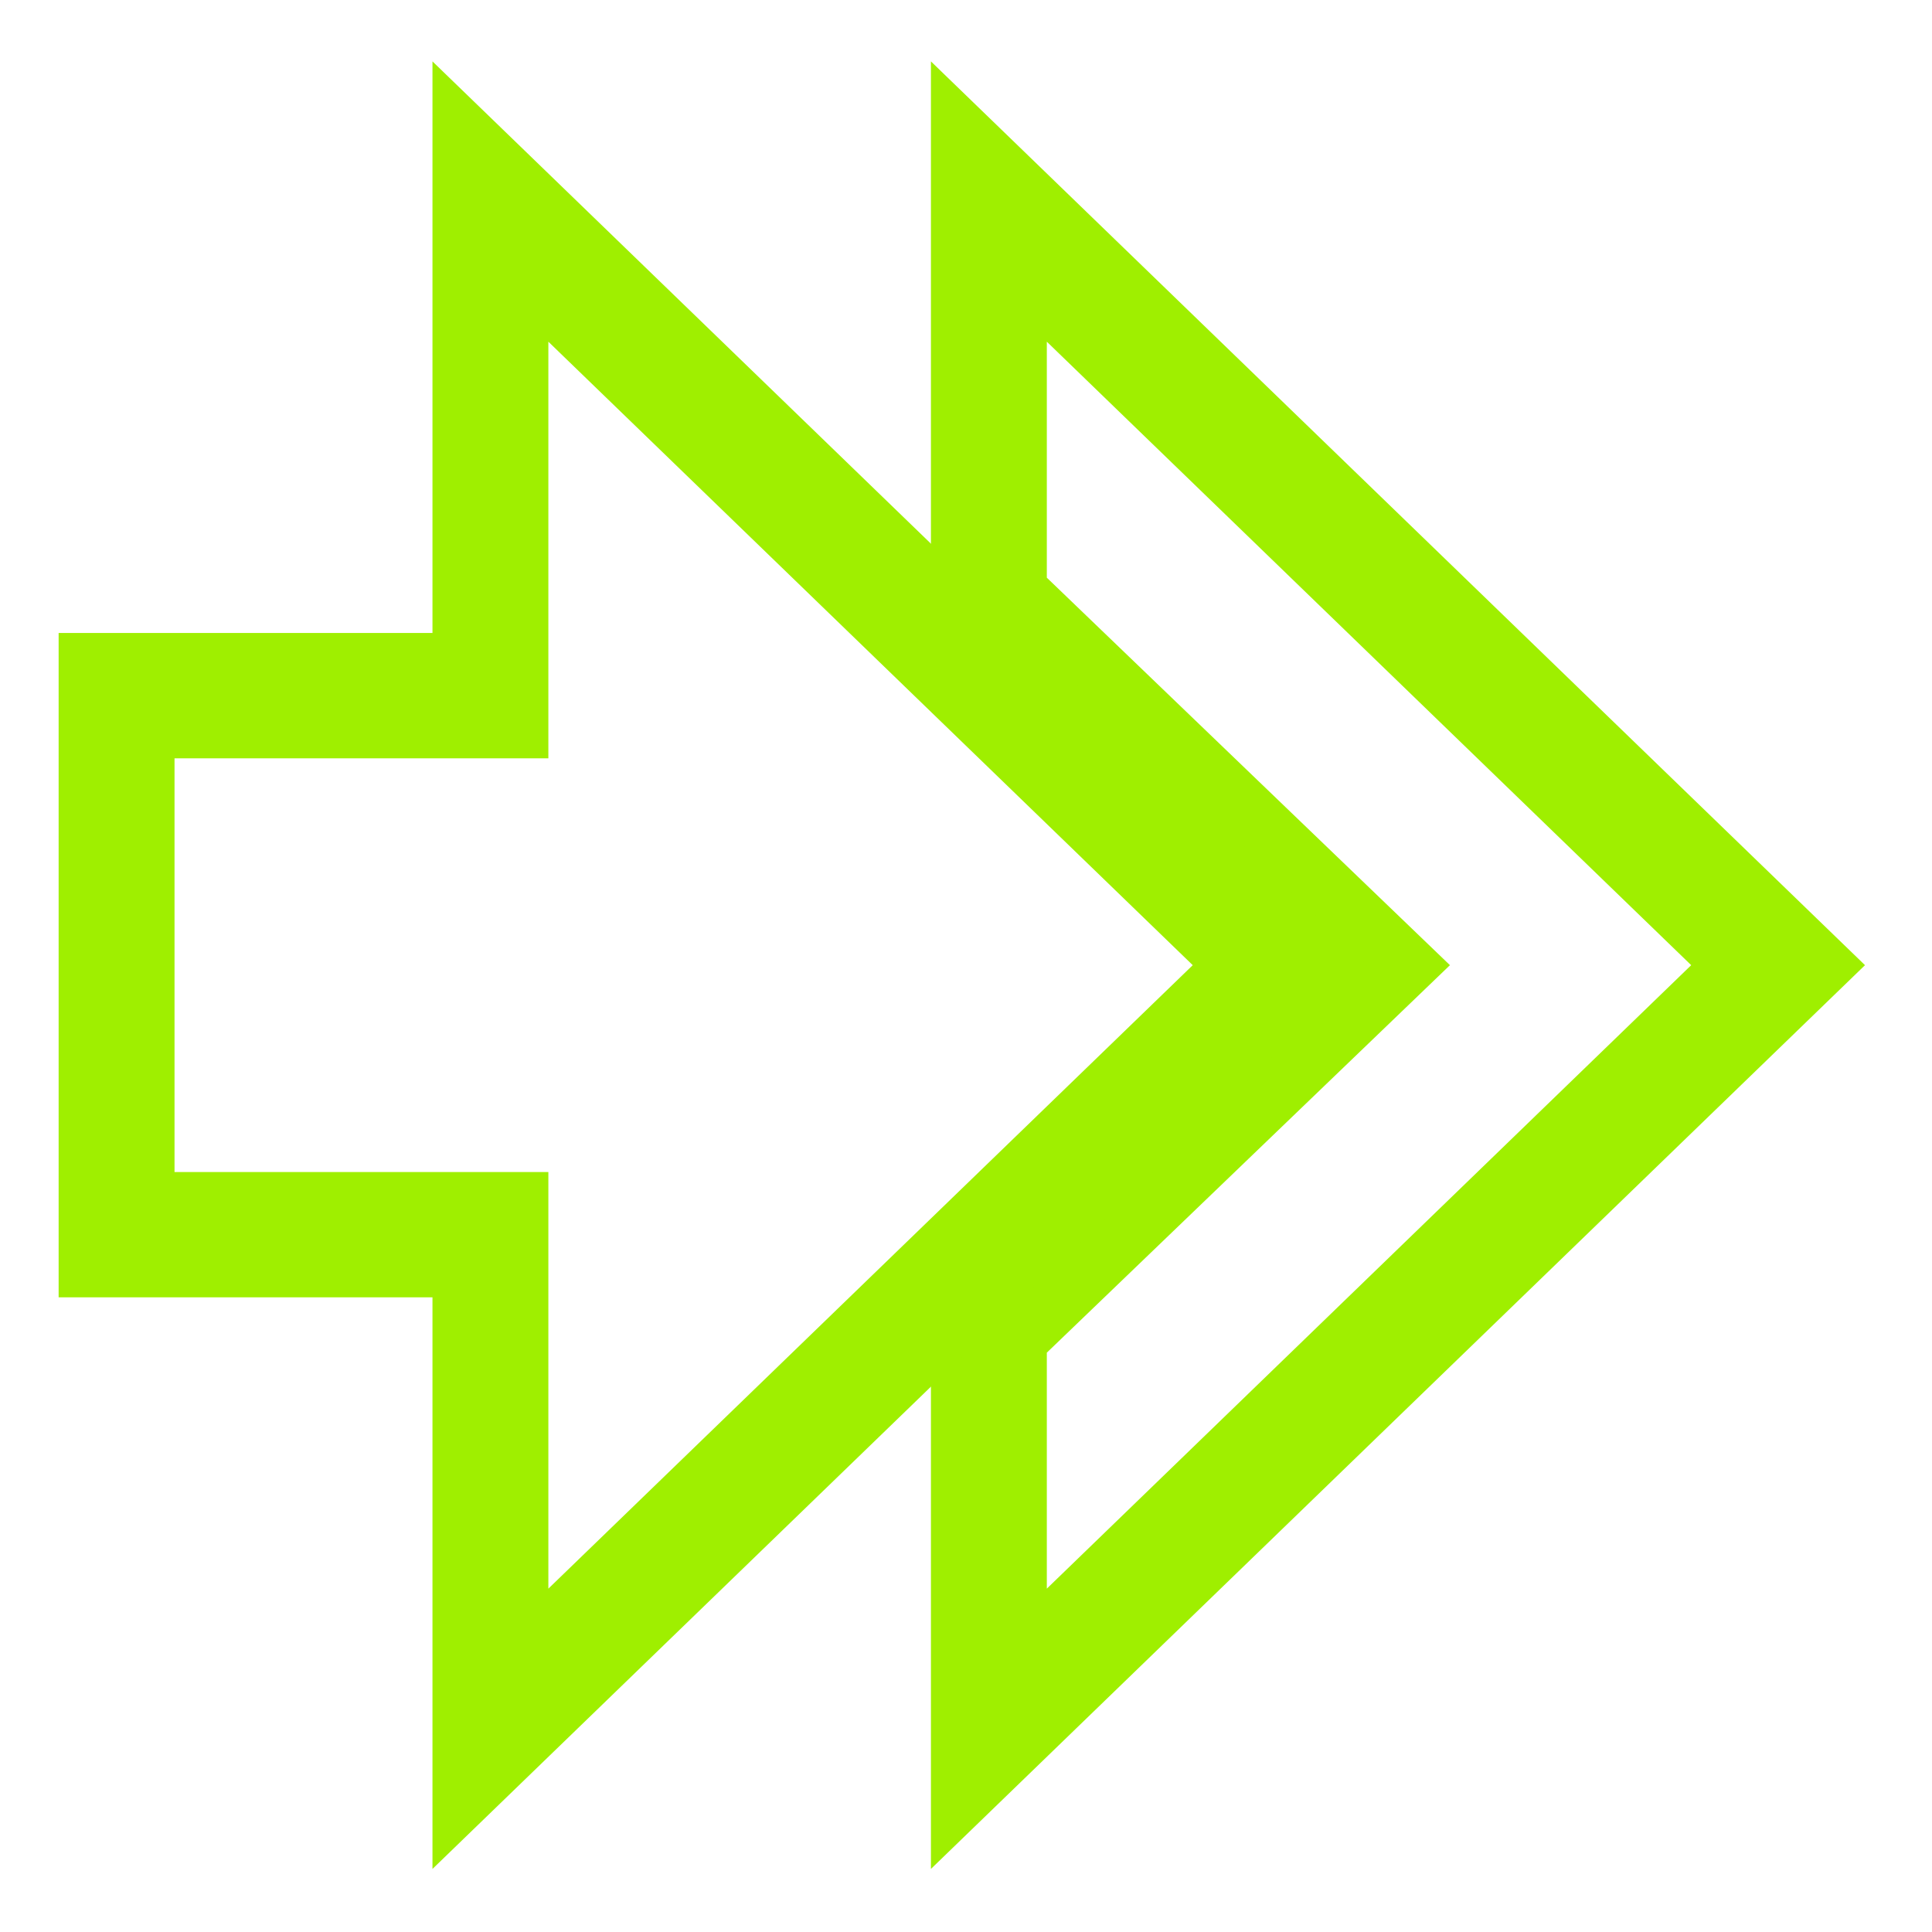 <svg xmlns="http://www.w3.org/2000/svg" width="16" height="16" version="1.1" viewBox="0 0 16 16">
 <g transform="translate(0,-1036.362)">
  <g transform="matrix(0.172,0,0,0.186,-4.682,1040.297)" style="fill:none;stroke:#9fef00;stroke-width:5.579">
   <g transform="matrix(2,0,0,2,24.834,-1978.906)" style="fill:none;stroke:#9fef00;stroke-width:2.79">
    <path style="fill:none;stroke:#9fef00;stroke-width:2.79" d="m 25,983.362 v 9 l 9,8 -9,8 v 9 l 19,-17 z"/>
    <path d="m 4,994.362 v 12 h 9 v 11 l 19,-17 -19,-17 v 11 z" style="fill:none;stroke:#9fef00;stroke-width:2.79"/>
   </g>
  </g>
 </g>
</svg>
